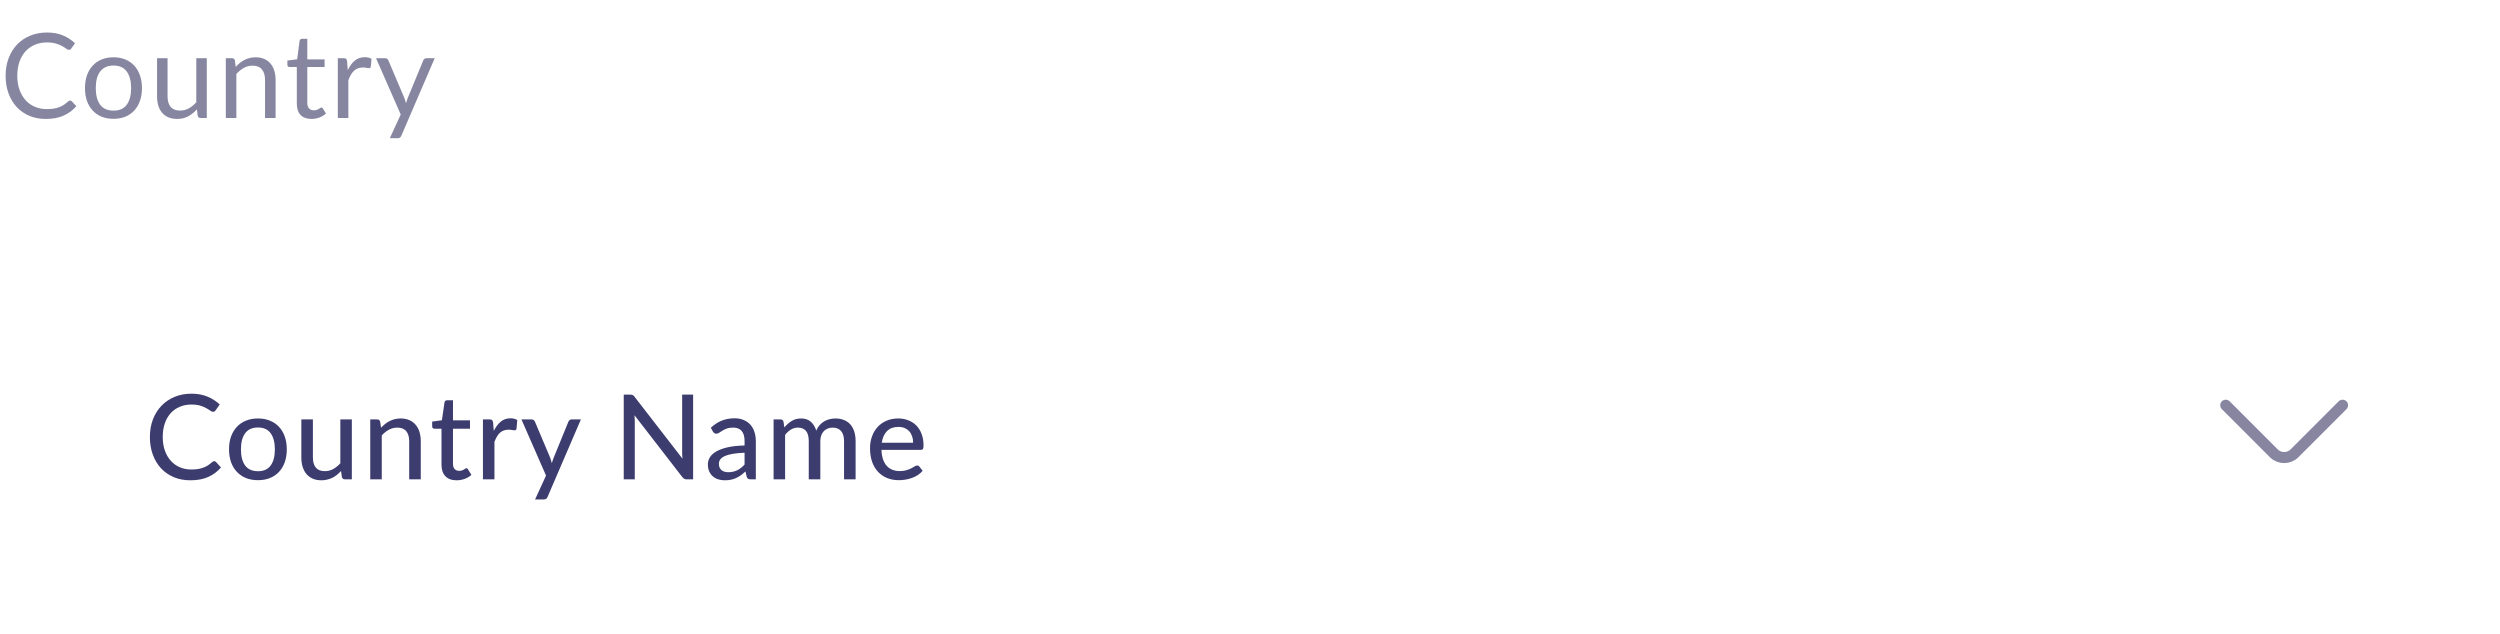 <svg width="339" height="86" viewBox="0 0 339 86" fill="none" xmlns="http://www.w3.org/2000/svg">
<g filter="url(#filter0_b_450_5848)">
<path d="M0 39C0 34.582 3.582 31 8 31H330.865C335.284 31 338.865 34.582 338.865 39V78C338.865 82.418 335.284 86 330.865 86H8C3.582 86 0 82.418 0 78V39Z" fill="white" fill-opacity="0.4"/>
<path d="M1 39C1 35.134 4.134 32 8 32H330.865C334.731 32 337.865 35.134 337.865 39V78C337.865 81.866 334.731 85 330.865 85H8C4.134 85 1 81.866 1 78V39Z" stroke="url(#paint0_linear_450_5848)" stroke-opacity="0.9" stroke-width="2"/>
</g>
<path d="M317.651 54.95L311.131 61.47C310.361 62.24 309.101 62.24 308.331 61.47L301.811 54.95" stroke="#8686A1" stroke-width="1.5" stroke-miterlimit="10" stroke-linecap="round" stroke-linejoin="round"/>
<path d="M29.044 62.536C29.14 62.536 29.222 62.573 29.292 62.648L29.964 63.384C29.494 63.939 28.921 64.368 28.244 64.672C27.572 64.976 26.761 65.128 25.812 65.128C24.98 65.128 24.225 64.984 23.548 64.696C22.876 64.408 22.3 64.005 21.82 63.488C21.345 62.971 20.977 62.352 20.716 61.632C20.454 60.912 20.324 60.12 20.324 59.256C20.324 58.392 20.46 57.6 20.732 56.88C21.009 56.16 21.396 55.541 21.892 55.024C22.388 54.507 22.98 54.104 23.668 53.816C24.361 53.528 25.126 53.384 25.964 53.384C26.78 53.384 27.505 53.517 28.14 53.784C28.774 54.051 29.326 54.405 29.796 54.848L29.236 55.64C29.198 55.699 29.15 55.747 29.092 55.784C29.038 55.821 28.966 55.84 28.876 55.84C28.774 55.84 28.654 55.789 28.516 55.688C28.382 55.587 28.204 55.475 27.98 55.352C27.761 55.224 27.489 55.109 27.164 55.008C26.838 54.907 26.433 54.856 25.948 54.856C25.377 54.856 24.854 54.957 24.38 55.16C23.905 55.357 23.494 55.645 23.148 56.024C22.806 56.397 22.54 56.859 22.348 57.408C22.161 57.952 22.068 58.568 22.068 59.256C22.068 59.955 22.166 60.576 22.364 61.12C22.561 61.664 22.833 62.125 23.18 62.504C23.526 62.883 23.934 63.171 24.404 63.368C24.873 63.565 25.38 63.664 25.924 63.664C26.254 63.664 26.55 63.645 26.812 63.608C27.078 63.565 27.321 63.504 27.54 63.424C27.764 63.344 27.974 63.243 28.172 63.12C28.369 62.992 28.564 62.84 28.756 62.664C28.798 62.627 28.844 62.597 28.892 62.576C28.94 62.549 28.99 62.536 29.044 62.536ZM34.984 56.744C35.581 56.744 36.12 56.843 36.6 57.04C37.085 57.232 37.496 57.512 37.832 57.88C38.173 58.243 38.434 58.683 38.616 59.2C38.797 59.712 38.888 60.288 38.888 60.928C38.888 61.568 38.797 62.147 38.616 62.664C38.434 63.181 38.173 63.621 37.832 63.984C37.496 64.347 37.085 64.627 36.6 64.824C36.12 65.016 35.581 65.112 34.984 65.112C34.381 65.112 33.837 65.016 33.352 64.824C32.872 64.627 32.461 64.347 32.12 63.984C31.778 63.621 31.514 63.181 31.328 62.664C31.146 62.147 31.056 61.568 31.056 60.928C31.056 60.288 31.146 59.712 31.328 59.2C31.514 58.683 31.778 58.243 32.12 57.88C32.461 57.512 32.872 57.232 33.352 57.04C33.837 56.843 34.381 56.744 34.984 56.744ZM34.984 63.896C35.752 63.896 36.325 63.637 36.704 63.12C37.082 62.603 37.272 61.875 37.272 60.936C37.272 59.997 37.082 59.269 36.704 58.752C36.325 58.229 35.752 57.968 34.984 57.968C34.205 57.968 33.624 58.229 33.24 58.752C32.861 59.269 32.672 59.997 32.672 60.936C32.672 61.875 32.861 62.603 33.24 63.12C33.624 63.637 34.205 63.896 34.984 63.896ZM47.709 56.872V65H46.773C46.56 65 46.421 64.896 46.357 64.688L46.245 63.872C46.069 64.059 45.885 64.229 45.693 64.384C45.501 64.539 45.296 64.672 45.077 64.784C44.858 64.891 44.627 64.973 44.381 65.032C44.136 65.096 43.872 65.128 43.589 65.128C43.141 65.128 42.746 65.053 42.405 64.904C42.069 64.755 41.786 64.547 41.557 64.28C41.328 64.008 41.154 63.683 41.037 63.304C40.92 62.925 40.861 62.507 40.861 62.048V56.872H42.429V62.048C42.429 62.629 42.562 63.083 42.829 63.408C43.096 63.728 43.504 63.888 44.053 63.888C44.453 63.888 44.827 63.795 45.173 63.608C45.52 63.416 45.845 63.155 46.149 62.824V56.872H47.709ZM51.671 58C51.847 57.813 52.031 57.643 52.223 57.488C52.415 57.333 52.617 57.203 52.831 57.096C53.049 56.984 53.281 56.899 53.527 56.84C53.777 56.776 54.044 56.744 54.327 56.744C54.775 56.744 55.167 56.819 55.503 56.968C55.844 57.117 56.129 57.328 56.359 57.6C56.588 57.867 56.761 58.189 56.879 58.568C56.996 58.947 57.055 59.365 57.055 59.824V65H55.487V59.824C55.487 59.243 55.353 58.792 55.087 58.472C54.82 58.147 54.412 57.984 53.863 57.984C53.463 57.984 53.087 58.08 52.735 58.272C52.388 58.459 52.065 58.715 51.767 59.04V65H50.207V56.872H51.143C51.361 56.872 51.497 56.976 51.551 57.184L51.671 58ZM61.914 65.128C61.258 65.128 60.752 64.944 60.394 64.576C60.042 64.208 59.866 63.683 59.866 63V58.136H58.922C58.832 58.136 58.754 58.109 58.69 58.056C58.632 57.997 58.602 57.912 58.602 57.8V57.168L59.922 56.984L60.274 54.56C60.296 54.469 60.336 54.4 60.394 54.352C60.458 54.299 60.538 54.272 60.634 54.272H61.426V57H63.73V58.136H61.426V62.896C61.426 63.216 61.504 63.456 61.658 63.616C61.818 63.771 62.021 63.848 62.266 63.848C62.41 63.848 62.533 63.829 62.634 63.792C62.741 63.755 62.832 63.715 62.906 63.672C62.981 63.624 63.045 63.581 63.098 63.544C63.152 63.507 63.2 63.488 63.242 63.488C63.296 63.488 63.336 63.501 63.362 63.528C63.394 63.549 63.426 63.587 63.458 63.64L63.922 64.392C63.666 64.627 63.362 64.808 63.01 64.936C62.658 65.064 62.293 65.128 61.914 65.128ZM66.959 58.432C67.221 57.899 67.535 57.48 67.903 57.176C68.271 56.872 68.714 56.72 69.231 56.72C69.407 56.72 69.573 56.741 69.727 56.784C69.887 56.821 70.026 56.88 70.143 56.96L70.039 58.136C70.002 58.28 69.914 58.352 69.775 58.352C69.701 58.352 69.589 58.339 69.439 58.312C69.29 58.28 69.13 58.264 68.959 58.264C68.709 58.264 68.487 58.301 68.295 58.376C68.103 58.445 67.93 58.552 67.775 58.696C67.626 58.835 67.493 59.008 67.375 59.216C67.258 59.419 67.149 59.651 67.047 59.912V65H65.487V56.872H66.383C66.554 56.872 66.669 56.904 66.727 56.968C66.791 57.027 66.837 57.133 66.863 57.288L66.959 58.432ZM78.771 56.872L74.259 67.36C74.211 67.477 74.147 67.568 74.067 67.632C73.987 67.696 73.869 67.728 73.715 67.728H72.555L74.043 64.488L70.707 56.872H72.067C72.2 56.872 72.304 56.904 72.379 56.968C72.453 57.032 72.507 57.104 72.539 57.184L74.603 62.064C74.645 62.187 74.685 62.312 74.723 62.44C74.765 62.563 74.8 62.685 74.827 62.808C74.864 62.68 74.904 62.555 74.947 62.432C74.989 62.304 75.035 62.179 75.083 62.056L77.075 57.184C77.112 57.093 77.171 57.019 77.251 56.96C77.331 56.901 77.421 56.872 77.523 56.872H78.771ZM93.988 53.512V65H93.124C92.99 65 92.878 64.976 92.788 64.928C92.702 64.88 92.614 64.803 92.524 64.696L86.036 56.304C86.046 56.448 86.054 56.589 86.06 56.728C86.07 56.867 86.076 56.997 86.076 57.12V65H84.58V53.512H85.46C85.609 53.512 85.721 53.531 85.796 53.568C85.87 53.6 85.953 53.677 86.044 53.8L92.548 62.2C92.532 62.045 92.518 61.896 92.508 61.752C92.502 61.603 92.5 61.464 92.5 61.336V53.512H93.988ZM100.963 61.392C100.329 61.413 99.79 61.464 99.347 61.544C98.905 61.619 98.545 61.72 98.267 61.848C97.99 61.976 97.79 62.128 97.667 62.304C97.545 62.475 97.483 62.667 97.483 62.88C97.483 63.083 97.515 63.259 97.579 63.408C97.649 63.552 97.739 63.672 97.851 63.768C97.969 63.859 98.105 63.925 98.259 63.968C98.414 64.011 98.582 64.032 98.763 64.032C99.003 64.032 99.222 64.008 99.419 63.96C99.622 63.912 99.811 63.845 99.987 63.76C100.163 63.669 100.331 63.56 100.491 63.432C100.651 63.304 100.809 63.157 100.963 62.992V61.392ZM96.387 58.008C96.841 57.576 97.331 57.253 97.859 57.04C98.393 56.827 98.977 56.72 99.611 56.72C100.075 56.72 100.486 56.797 100.843 56.952C101.201 57.101 101.502 57.312 101.747 57.584C101.993 57.856 102.177 58.181 102.299 58.56C102.427 58.939 102.491 59.357 102.491 59.816V65H101.795C101.641 65 101.523 64.976 101.443 64.928C101.363 64.875 101.299 64.779 101.251 64.64L101.083 63.928C100.875 64.12 100.67 64.291 100.467 64.44C100.265 64.584 100.051 64.709 99.827 64.816C99.609 64.917 99.374 64.995 99.123 65.048C98.873 65.101 98.595 65.128 98.291 65.128C97.971 65.128 97.67 65.085 97.387 65C97.11 64.909 96.867 64.773 96.659 64.592C96.451 64.411 96.286 64.184 96.163 63.912C96.046 63.64 95.987 63.323 95.987 62.96C95.987 62.64 96.073 62.333 96.243 62.04C96.419 61.741 96.702 61.475 97.091 61.24C97.486 61.005 97.998 60.813 98.627 60.664C99.262 60.515 100.041 60.429 100.963 60.408V59.816C100.963 59.203 100.833 58.744 100.571 58.44C100.31 58.136 99.926 57.984 99.419 57.984C99.078 57.984 98.79 58.027 98.555 58.112C98.326 58.197 98.126 58.293 97.955 58.4C97.79 58.501 97.643 58.595 97.515 58.68C97.393 58.765 97.265 58.808 97.131 58.808C97.025 58.808 96.931 58.779 96.851 58.72C96.777 58.661 96.715 58.592 96.667 58.512L96.387 58.008ZM104.9 65V56.872H105.836C106.054 56.872 106.19 56.976 106.244 57.184L106.356 57.96C106.654 57.603 106.985 57.312 107.348 57.088C107.716 56.859 108.145 56.744 108.636 56.744C109.174 56.744 109.612 56.893 109.948 57.192C110.284 57.485 110.529 57.885 110.684 58.392C110.801 58.104 110.953 57.856 111.14 57.648C111.326 57.44 111.534 57.269 111.764 57.136C111.993 57.003 112.236 56.904 112.492 56.84C112.753 56.776 113.017 56.744 113.284 56.744C113.716 56.744 114.1 56.813 114.436 56.952C114.777 57.085 115.065 57.283 115.3 57.544C115.534 57.805 115.713 58.128 115.836 58.512C115.958 58.896 116.02 59.333 116.02 59.824V65H114.452V59.824C114.452 59.216 114.318 58.757 114.052 58.448C113.79 58.139 113.406 57.984 112.9 57.984C112.676 57.984 112.462 58.024 112.26 58.104C112.057 58.179 111.878 58.293 111.724 58.448C111.574 58.603 111.454 58.795 111.364 59.024C111.278 59.253 111.236 59.52 111.236 59.824V65H109.668V59.824C109.668 59.195 109.542 58.731 109.292 58.432C109.041 58.133 108.673 57.984 108.188 57.984C107.852 57.984 107.54 58.072 107.252 58.248C106.964 58.424 106.7 58.664 106.46 58.968V65H104.9ZM123.823 60.032C123.823 59.723 123.777 59.437 123.687 59.176C123.601 58.915 123.473 58.688 123.303 58.496C123.132 58.304 122.924 58.155 122.679 58.048C122.433 57.941 122.151 57.888 121.831 57.888C121.175 57.888 120.657 58.077 120.279 58.456C119.905 58.835 119.668 59.36 119.567 60.032H123.823ZM125.111 63.84C124.919 64.064 124.697 64.259 124.447 64.424C124.196 64.584 123.929 64.715 123.647 64.816C123.364 64.917 123.071 64.992 122.767 65.04C122.468 65.088 122.172 65.112 121.879 65.112C121.319 65.112 120.799 65.019 120.319 64.832C119.844 64.64 119.431 64.363 119.079 64C118.732 63.632 118.46 63.179 118.263 62.64C118.071 62.096 117.975 61.472 117.975 60.768C117.975 60.203 118.063 59.677 118.239 59.192C118.415 58.701 118.665 58.275 118.991 57.912C119.321 57.549 119.724 57.264 120.199 57.056C120.673 56.848 121.207 56.744 121.799 56.744C122.295 56.744 122.751 56.827 123.167 56.992C123.588 57.152 123.951 57.387 124.255 57.696C124.559 58.005 124.796 58.387 124.967 58.84C125.143 59.293 125.231 59.811 125.231 60.392C125.231 60.632 125.204 60.795 125.151 60.88C125.097 60.96 124.999 61 124.855 61H119.527C119.543 61.485 119.612 61.909 119.735 62.272C119.857 62.629 120.025 62.928 120.239 63.168C120.457 63.408 120.716 63.587 121.015 63.704C121.313 63.821 121.647 63.88 122.015 63.88C122.361 63.88 122.66 63.84 122.911 63.76C123.167 63.68 123.385 63.595 123.567 63.504C123.753 63.408 123.908 63.32 124.031 63.24C124.159 63.16 124.271 63.12 124.367 63.12C124.495 63.12 124.593 63.168 124.663 63.264L125.111 63.84Z" fill="#3C3C6F"/>
<path d="M9.512 13.632C9.597 13.632 9.672 13.667 9.736 13.736L10.352 14.4C9.883 14.944 9.312 15.368 8.64 15.672C7.973 15.976 7.165 16.128 6.216 16.128C5.395 16.128 4.648 15.987 3.976 15.704C3.304 15.416 2.731 15.016 2.256 14.504C1.781 13.987 1.413 13.368 1.152 12.648C0.891 11.928 0.76 11.136 0.76 10.272C0.76 9.408 0.896 8.616 1.168 7.896C1.44 7.176 1.821 6.557 2.312 6.04C2.808 5.523 3.4 5.123 4.088 4.84C4.776 4.552 5.536 4.408 6.368 4.408C7.184 4.408 7.904 4.539 8.528 4.8C9.152 5.061 9.701 5.416 10.176 5.864L9.664 6.576C9.632 6.629 9.589 6.675 9.536 6.712C9.488 6.744 9.421 6.76 9.336 6.76C9.24 6.76 9.123 6.709 8.984 6.608C8.845 6.501 8.664 6.384 8.44 6.256C8.216 6.128 7.936 6.013 7.6 5.912C7.264 5.805 6.851 5.752 6.36 5.752C5.768 5.752 5.227 5.856 4.736 6.064C4.245 6.267 3.821 6.563 3.464 6.952C3.112 7.341 2.837 7.816 2.64 8.376C2.443 8.936 2.344 9.568 2.344 10.272C2.344 10.987 2.445 11.624 2.648 12.184C2.856 12.744 3.136 13.219 3.488 13.608C3.845 13.992 4.264 14.285 4.744 14.488C5.229 14.691 5.752 14.792 6.312 14.792C6.653 14.792 6.96 14.773 7.232 14.736C7.509 14.693 7.763 14.629 7.992 14.544C8.227 14.459 8.443 14.352 8.64 14.224C8.843 14.091 9.043 13.933 9.24 13.752C9.331 13.672 9.421 13.632 9.512 13.632ZM15.395 7.768C15.987 7.768 16.521 7.867 16.995 8.064C17.47 8.261 17.875 8.541 18.211 8.904C18.547 9.267 18.803 9.707 18.979 10.224C19.161 10.736 19.251 11.309 19.251 11.944C19.251 12.584 19.161 13.16 18.979 13.672C18.803 14.184 18.547 14.621 18.211 14.984C17.875 15.347 17.47 15.627 16.995 15.824C16.521 16.016 15.987 16.112 15.395 16.112C14.798 16.112 14.259 16.016 13.779 15.824C13.305 15.627 12.899 15.347 12.563 14.984C12.227 14.621 11.969 14.184 11.787 13.672C11.611 13.16 11.523 12.584 11.523 11.944C11.523 11.309 11.611 10.736 11.787 10.224C11.969 9.707 12.227 9.267 12.563 8.904C12.899 8.541 13.305 8.261 13.779 8.064C14.259 7.867 14.798 7.768 15.395 7.768ZM15.395 15C16.195 15 16.793 14.733 17.187 14.2C17.582 13.661 17.779 12.912 17.779 11.952C17.779 10.987 17.582 10.235 17.187 9.696C16.793 9.157 16.195 8.888 15.395 8.888C14.99 8.888 14.635 8.957 14.331 9.096C14.033 9.235 13.782 9.435 13.579 9.696C13.382 9.957 13.233 10.28 13.131 10.664C13.035 11.043 12.987 11.472 12.987 11.952C12.987 12.912 13.185 13.661 13.579 14.2C13.979 14.733 14.585 15 15.395 15ZM28.041 7.896V16H27.193C26.991 16 26.863 15.901 26.809 15.704L26.697 14.832C26.345 15.221 25.951 15.536 25.513 15.776C25.076 16.011 24.575 16.128 24.009 16.128C23.567 16.128 23.175 16.056 22.833 15.912C22.497 15.763 22.215 15.555 21.985 15.288C21.756 15.021 21.583 14.699 21.465 14.32C21.353 13.941 21.297 13.523 21.297 13.064V7.896H22.721V13.064C22.721 13.677 22.86 14.152 23.137 14.488C23.42 14.824 23.849 14.992 24.425 14.992C24.847 14.992 25.239 14.893 25.601 14.696C25.969 14.493 26.308 14.216 26.617 13.864V7.896H28.041ZM31.963 9.072C32.139 8.875 32.326 8.696 32.523 8.536C32.721 8.376 32.929 8.24 33.147 8.128C33.371 8.011 33.606 7.923 33.851 7.864C34.102 7.8 34.371 7.768 34.659 7.768C35.102 7.768 35.491 7.843 35.827 7.992C36.169 8.136 36.451 8.344 36.675 8.616C36.905 8.883 37.078 9.205 37.195 9.584C37.313 9.963 37.371 10.381 37.371 10.84V16H35.939V10.84C35.939 10.227 35.798 9.752 35.515 9.416C35.238 9.075 34.814 8.904 34.243 8.904C33.822 8.904 33.427 9.005 33.059 9.208C32.697 9.411 32.361 9.685 32.051 10.032V16H30.619V7.896H31.475C31.678 7.896 31.803 7.995 31.851 8.192L31.963 9.072ZM42.24 16.128C41.6 16.128 41.106 15.949 40.76 15.592C40.418 15.235 40.248 14.72 40.248 14.048V9.088H39.272C39.186 9.088 39.114 9.064 39.056 9.016C38.997 8.963 38.968 8.883 38.968 8.776V8.208L40.296 8.04L40.624 5.536C40.64 5.456 40.674 5.392 40.728 5.344C40.786 5.291 40.861 5.264 40.952 5.264H41.672V8.056H44.016V9.088H41.672V13.952C41.672 14.293 41.754 14.547 41.92 14.712C42.085 14.877 42.298 14.96 42.56 14.96C42.709 14.96 42.837 14.941 42.944 14.904C43.056 14.861 43.152 14.816 43.232 14.768C43.312 14.72 43.378 14.677 43.432 14.64C43.49 14.597 43.541 14.576 43.584 14.576C43.658 14.576 43.725 14.621 43.784 14.712L44.2 15.392C43.954 15.621 43.658 15.803 43.312 15.936C42.965 16.064 42.608 16.128 42.24 16.128ZM47.158 9.52C47.414 8.965 47.729 8.533 48.102 8.224C48.475 7.909 48.931 7.752 49.47 7.752C49.641 7.752 49.803 7.771 49.958 7.808C50.118 7.845 50.26 7.904 50.382 7.984L50.278 9.048C50.246 9.181 50.166 9.248 50.038 9.248C49.964 9.248 49.854 9.232 49.71 9.2C49.566 9.168 49.404 9.152 49.222 9.152C48.966 9.152 48.737 9.189 48.534 9.264C48.337 9.339 48.158 9.451 47.998 9.6C47.843 9.744 47.702 9.925 47.574 10.144C47.452 10.357 47.34 10.603 47.238 10.88V16H45.806V7.896H46.622C46.777 7.896 46.883 7.925 46.942 7.984C47.001 8.043 47.041 8.144 47.062 8.288L47.158 9.52ZM58.946 7.896L54.426 18.392C54.378 18.499 54.317 18.584 54.242 18.648C54.173 18.712 54.064 18.744 53.914 18.744H52.858L54.338 15.528L50.994 7.896H52.226C52.349 7.896 52.445 7.928 52.514 7.992C52.589 8.051 52.64 8.117 52.666 8.192L54.834 13.296C54.92 13.52 54.992 13.755 55.05 14C55.125 13.749 55.205 13.512 55.29 13.288L57.394 8.192C57.426 8.107 57.48 8.037 57.554 7.984C57.634 7.925 57.722 7.896 57.818 7.896H58.946Z" fill="#8686A1"/>
<defs>
<filter id="filter0_b_450_5848" x="-30" y="1" width="398.865" height="115" filterUnits="userSpaceOnUse" color-interpolation-filters="sRGB">
<feFlood flood-opacity="0" result="BackgroundImageFix"/>
<feGaussianBlur in="BackgroundImageFix" stdDeviation="15"/>
<feComposite in2="SourceAlpha" operator="in" result="effect1_backgroundBlur_450_5848"/>
<feBlend mode="normal" in="SourceGraphic" in2="effect1_backgroundBlur_450_5848" result="shape"/>
</filter>
<linearGradient id="paint0_linear_450_5848" x1="23.925" y1="22.179" x2="150.216" y2="50.307" gradientUnits="userSpaceOnUse">
<stop stop-color="white"/>
<stop offset="1" stop-color="white" stop-opacity="0"/>
</linearGradient>
</defs>
</svg>
